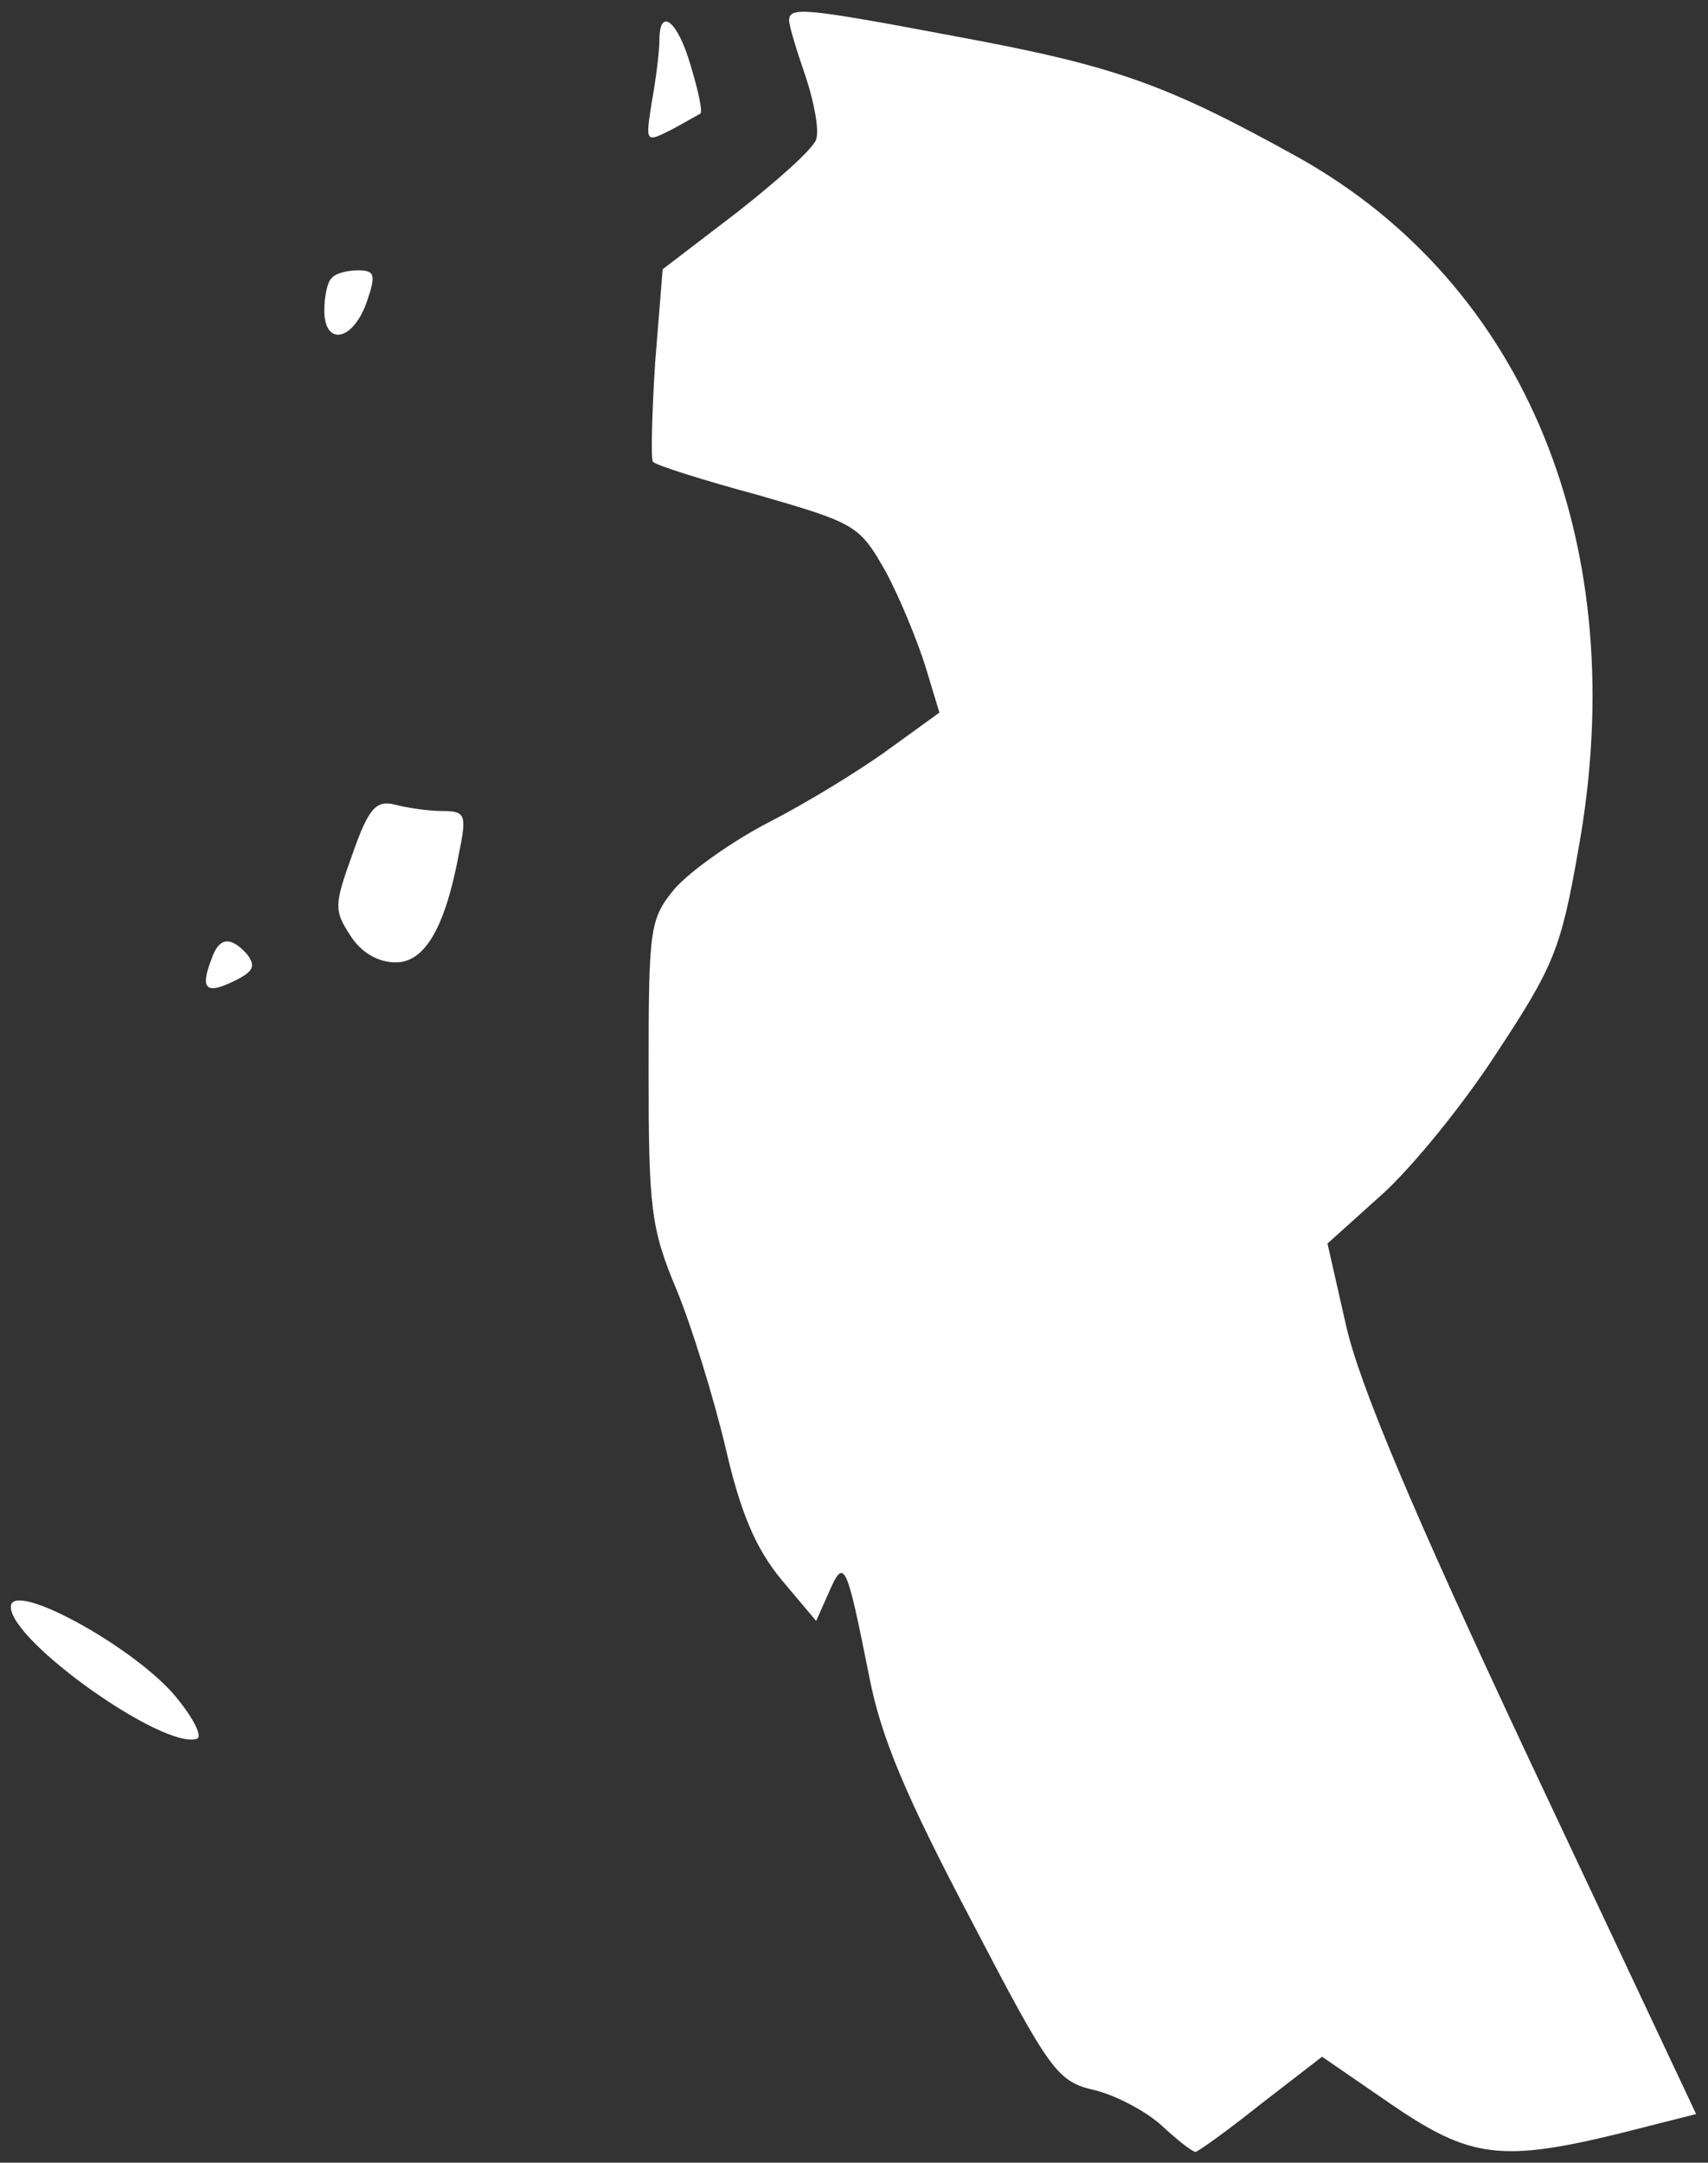 <?xml version="1.0" standalone="no"?>
<!DOCTYPE svg PUBLIC "-//W3C//DTD SVG 20010904//EN"
 "http://www.w3.org/TR/2001/REC-SVG-20010904/DTD/svg10.dtd">
<svg version="1.0" xmlns="http://www.w3.org/2000/svg"
 width="158pt" height="200pt" viewBox="0 0 158 200"
 preserveAspectRatio="xMidYMid meet">

<rect x="0" y="0" width="158" height="200" fill="#333333" stroke="none"/>

<g transform="translate(0,200) scale(0.1,-0.1)"
fill="#FFFFFF" stroke="none">
<path d="M730 1981 c0 -5 7 -28 15 -51 8 -24 13 -50 10 -59 -3 -9 -37 -39 -74
-68 l-68 -52 -7 -87 c-3 -48 -4 -89 -2 -91 2 -3 46 -17 98 -31 90 -26 93 -28
117 -70 13 -24 29 -63 37 -88 l13 -43 -47 -34 c-26 -19 -75 -49 -110 -67 -35
-18 -74 -46 -88 -62 -23 -28 -24 -36 -24 -169 0 -126 2 -145 26 -202 14 -34
34 -99 45 -145 14 -61 28 -94 52 -123 l32 -38 12 27 c14 32 16 27 37 -78 11
-57 34 -111 94 -225 74 -142 80 -150 115 -158 20 -5 48 -20 62 -33 14 -13 28
-24 31 -24 2 0 30 20 60 44 l57 44 64 -44 c73 -50 102 -54 215 -26 l67 17
-154 327 c-109 232 -158 349 -170 403 l-17 75 50 45 c28 25 76 84 107 132 52
79 59 95 75 187 51 281 -48 523 -260 641 -121 67 -168 84 -314 111 -143 27
-156 28 -156 15z"/>
<path d="M610 1963 c0 -10 -3 -35 -7 -57 -6 -38 -6 -38 18 -26 13 7 25 14 27
15 2 2 -2 21 -9 44 -12 42 -29 55 -29 24z"/>
<path d="M307 1743 c-4 -3 -7 -17 -7 -30 0 -33 26 -29 39 7 9 26 8 30 -8 30
-10 0 -21 -3 -24 -7z"/>
<path d="M326 1210 c-17 -47 -17 -52 -2 -75 10 -16 26 -25 42 -25 27 0 46 32
59 103 7 34 5 37 -16 37 -13 0 -33 3 -44 6 -17 4 -24 -3 -39 -46z"/>
<path d="M196 1114 c-11 -28 -6 -34 19 -22 19 9 22 14 14 25 -15 17 -26 17
-33 -3z"/>
<path d="M10 514 c0 -32 141 -132 172 -122 6 2 -4 21 -22 42 -41 46 -150 105
-150 80z"/>
</g>
</svg>
